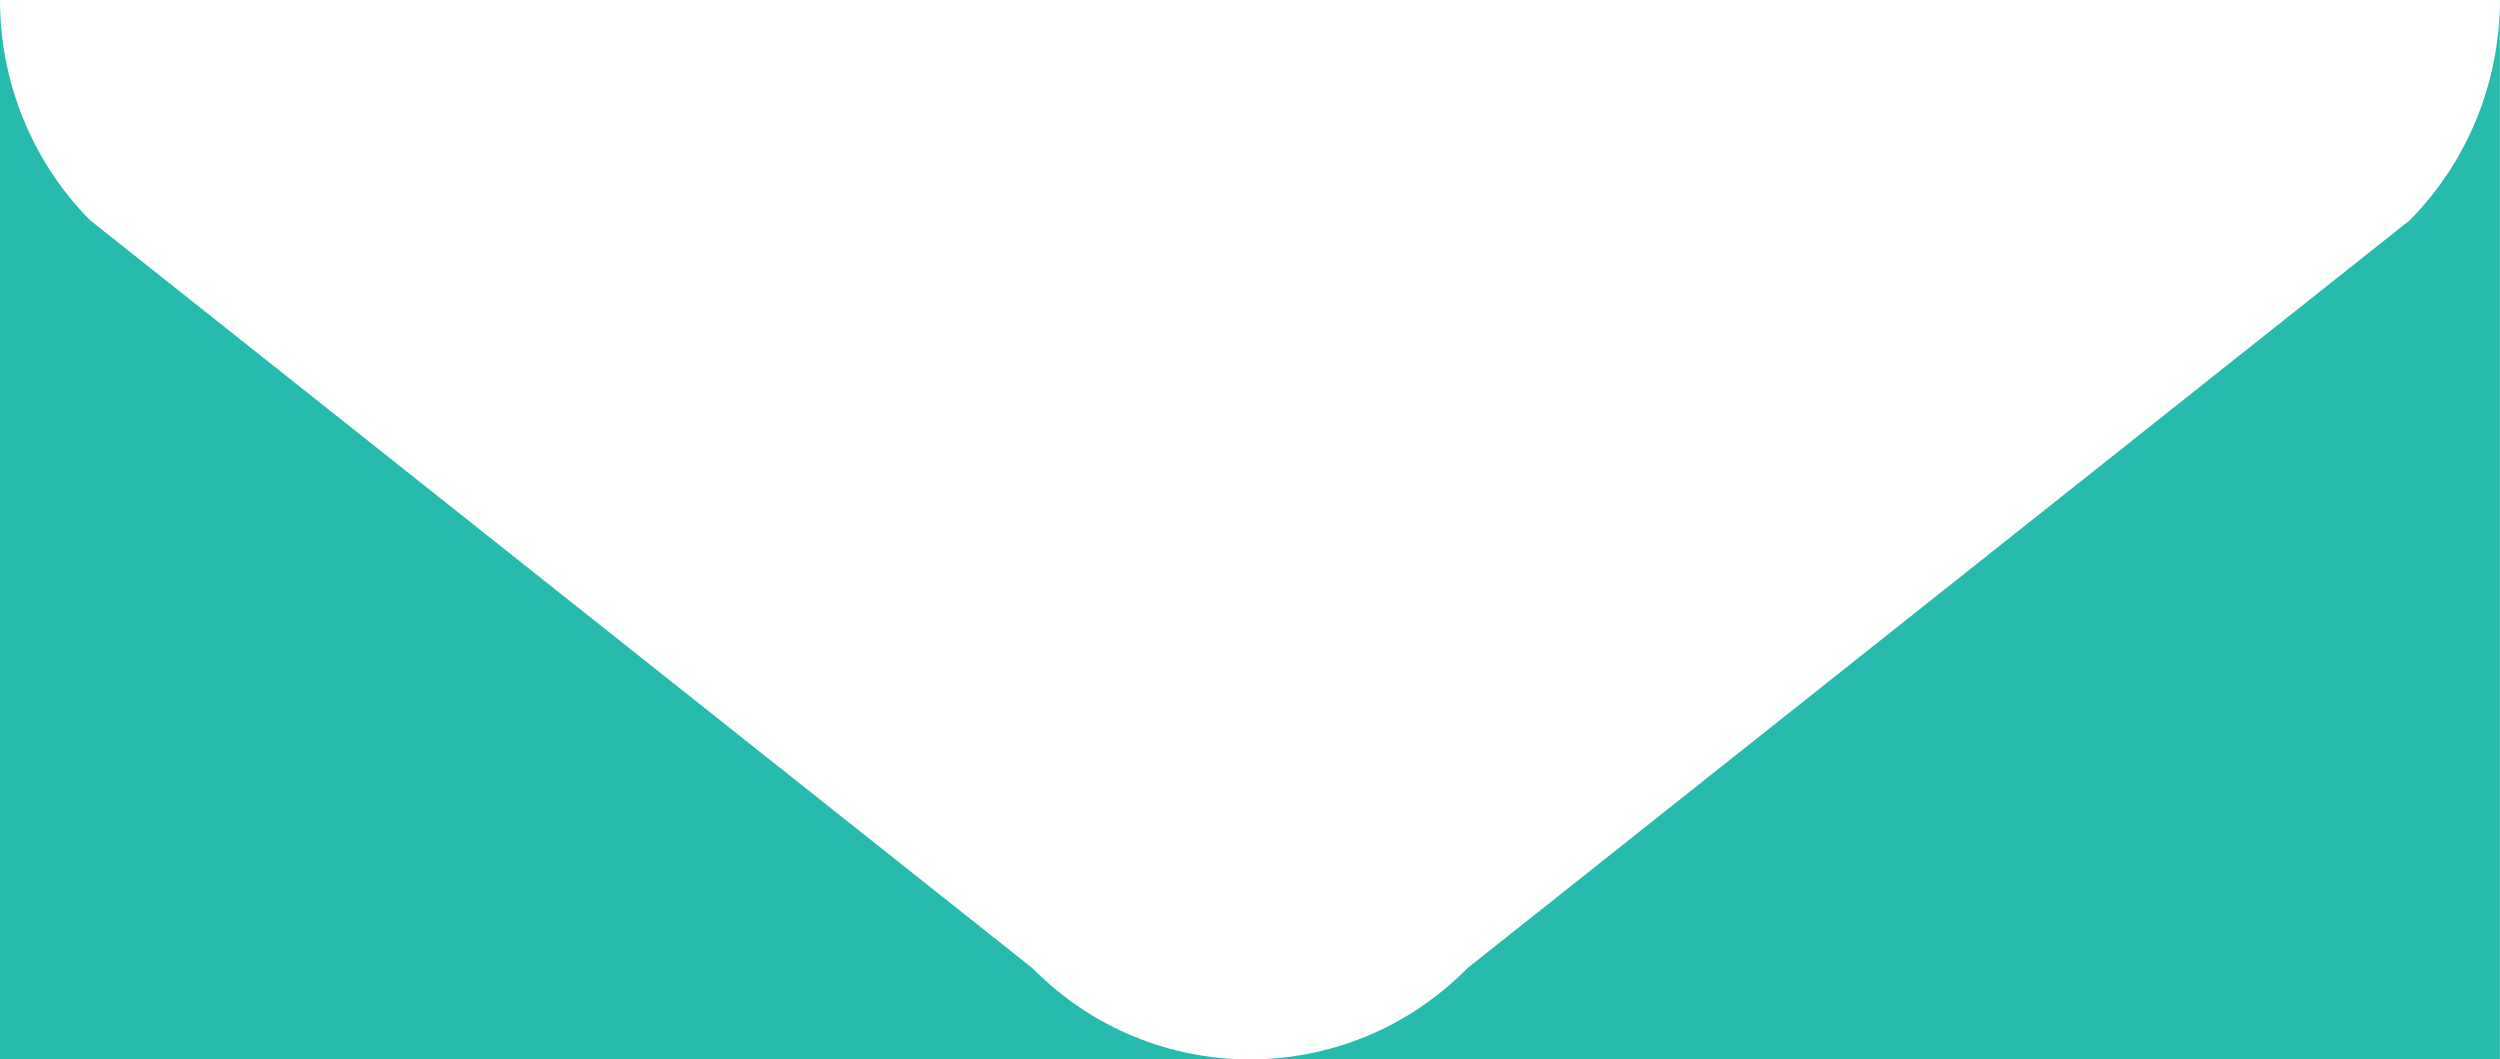 <?xml version="1.0" encoding="UTF-8"?>
<svg id="Layer_1" data-name="Layer 1" xmlns="http://www.w3.org/2000/svg" viewBox="0 0 159.83 67.73">
  <defs>
    <style>
      .cls-1 {
        fill: #26bbae;
      }
    </style>
  </defs>
  <path class="cls-1" d="m5.76,14.08C2.07,10.35,0,5.28,0,0v67.73h79.91c-5.03,0-10.06-1.94-13.9-5.83L5.76,14.08Z"/>
  <path class="cls-1" d="m93.81,61.9c-3.84,3.89-8.87,5.83-13.9,5.83h79.91V0c0,5.28-2.07,10.35-5.76,14.08l-60.25,47.82Z"/>
</svg>